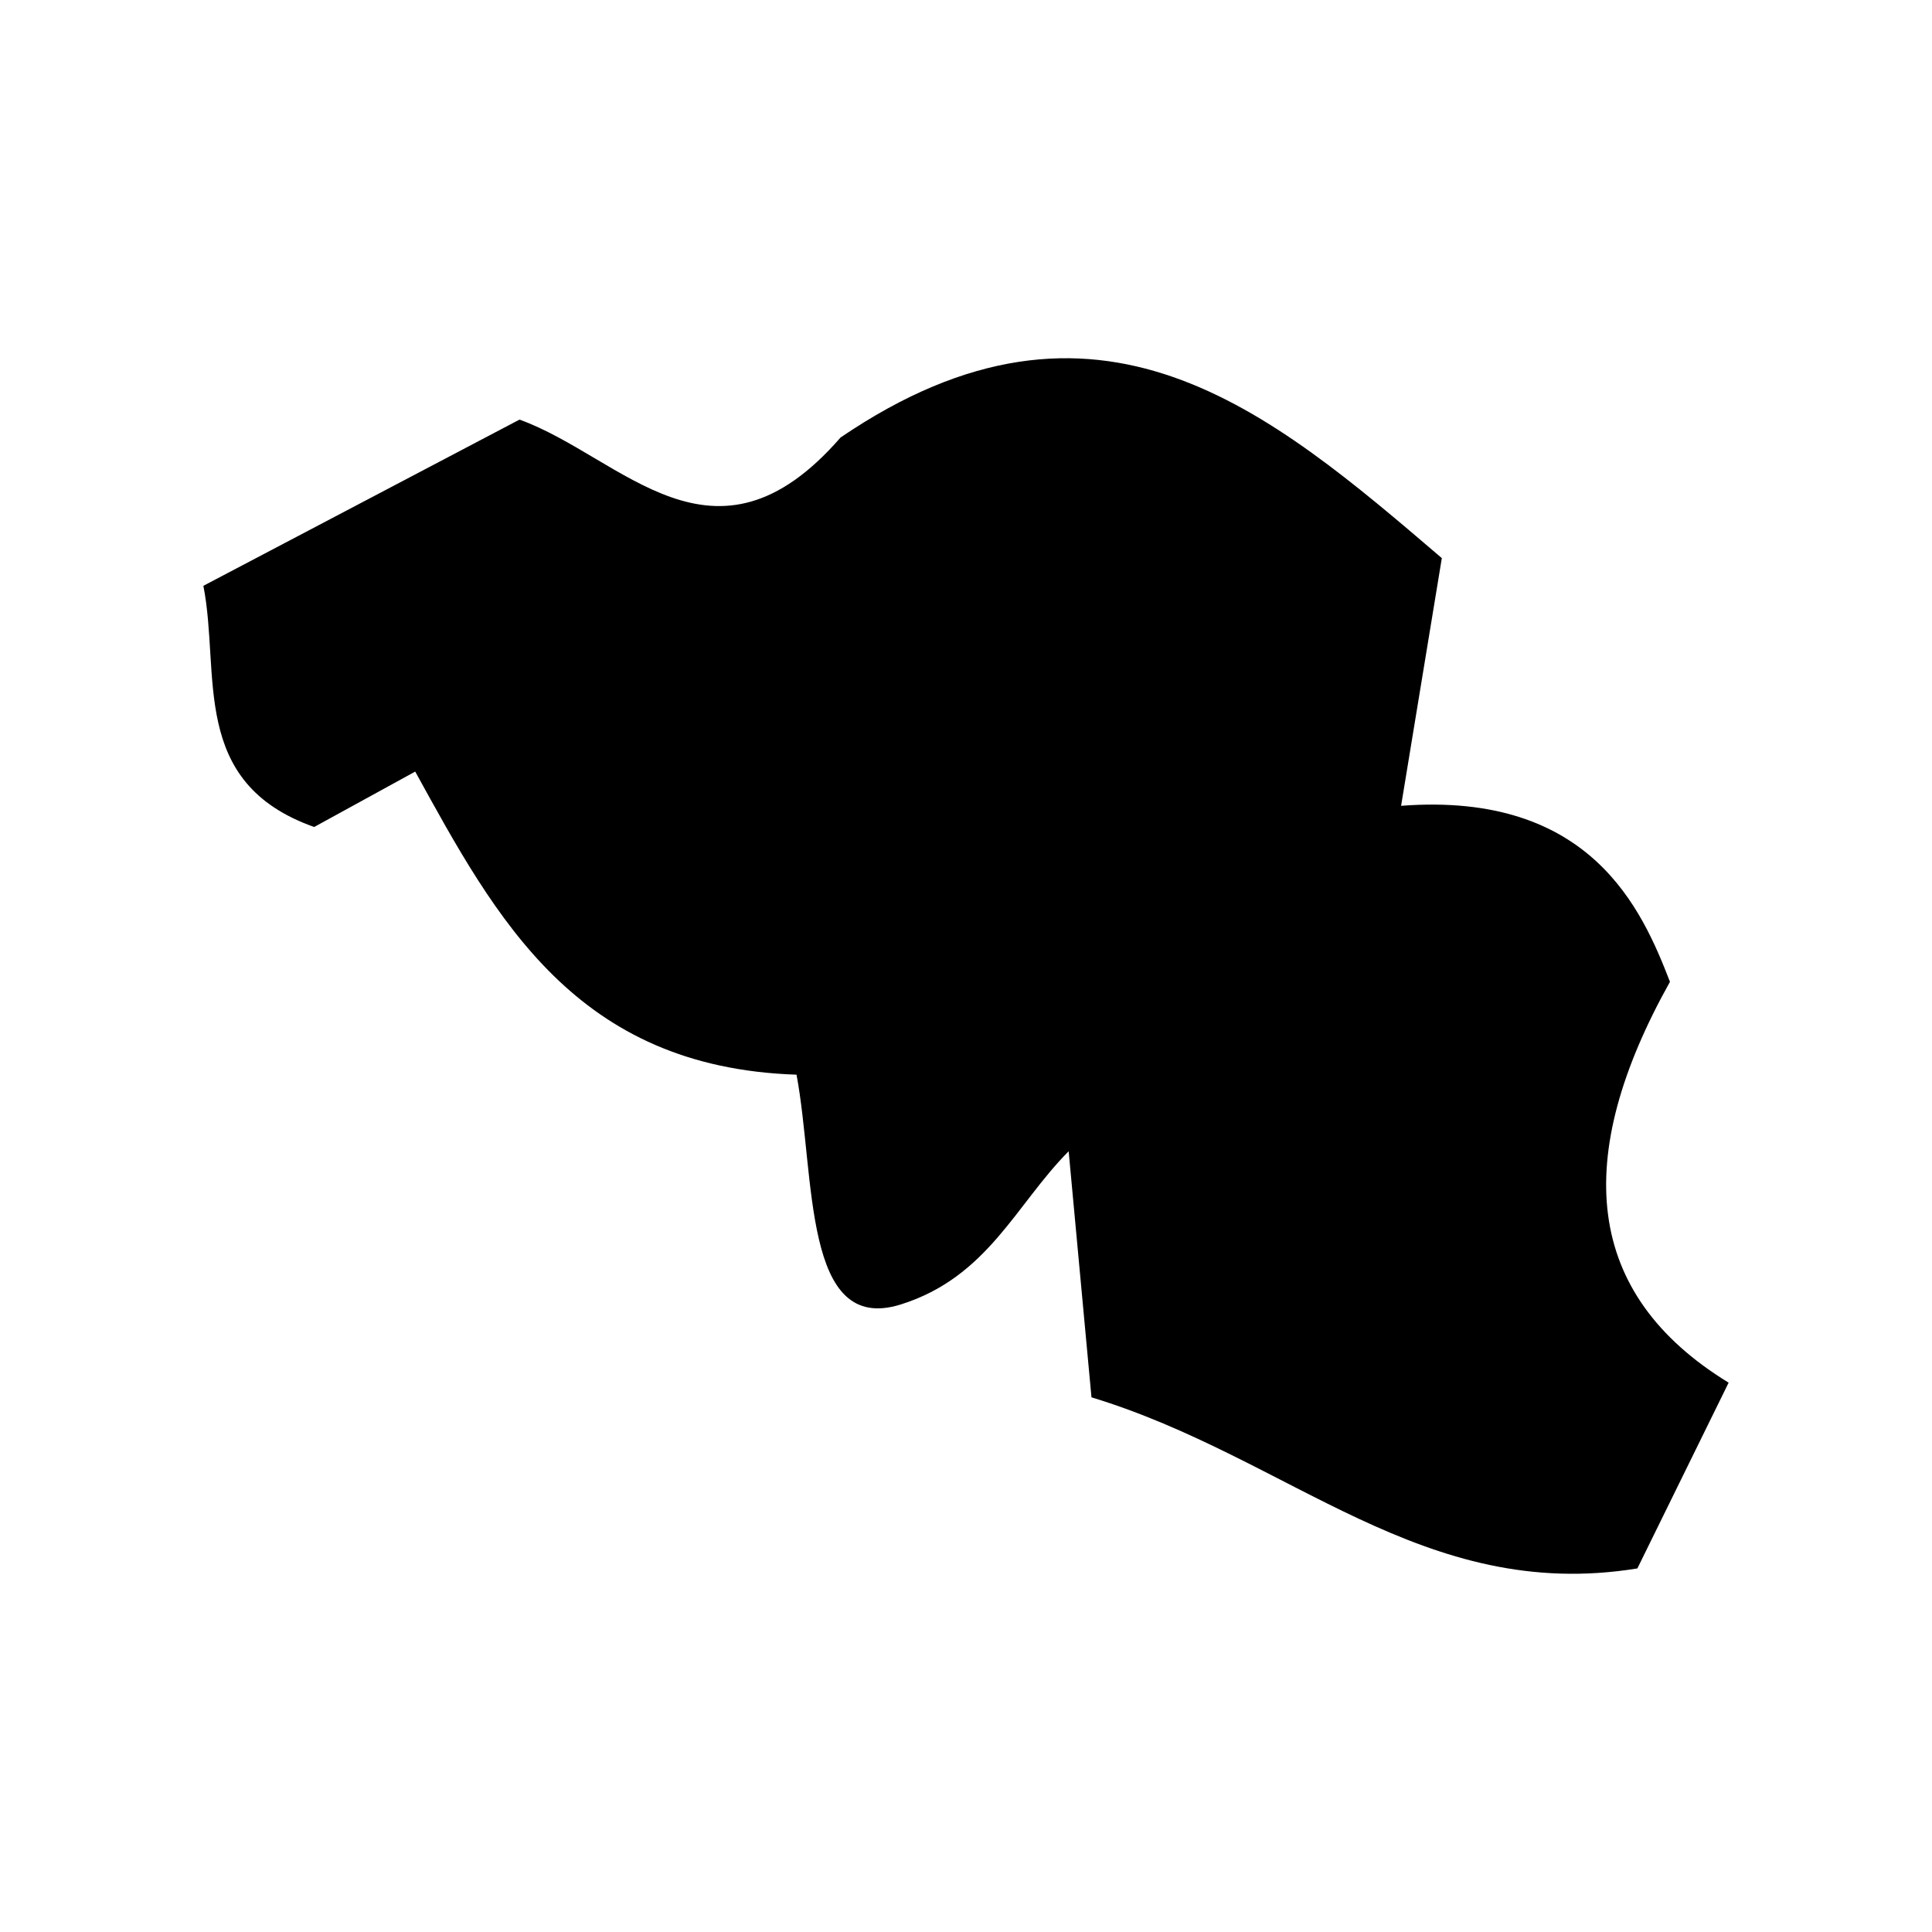 <svg xmlns="http://www.w3.org/2000/svg" width="100%" height="100%" viewBox="0 0 588.8 588.8"><path fill="currentColor" d="M61.98 178.534l96.345-50.655c31.372 11.322 59.187 49.92 97.835 5.463 78.342-53.327 130.757-8.132 183.254 36.75L427 245.578c57.963-4.414 73.467 31.762 81.942 53.636-29.926 53.54-26.342 95.11 17.879 122.17l-27.811 56.614c-65.426 10.644-105.67-33.69-166.369-52.145l-6.953-74.99c-16.112 16.186-24.636 38.348-51.152 46.682-29.97 9.42-25.983-39.012-31.784-70.024-67.292-2.234-91.53-47.524-116.21-92.372l-30.79 16.886c-38.186-13.53-28.485-46.568-33.77-73.5z" /></svg>